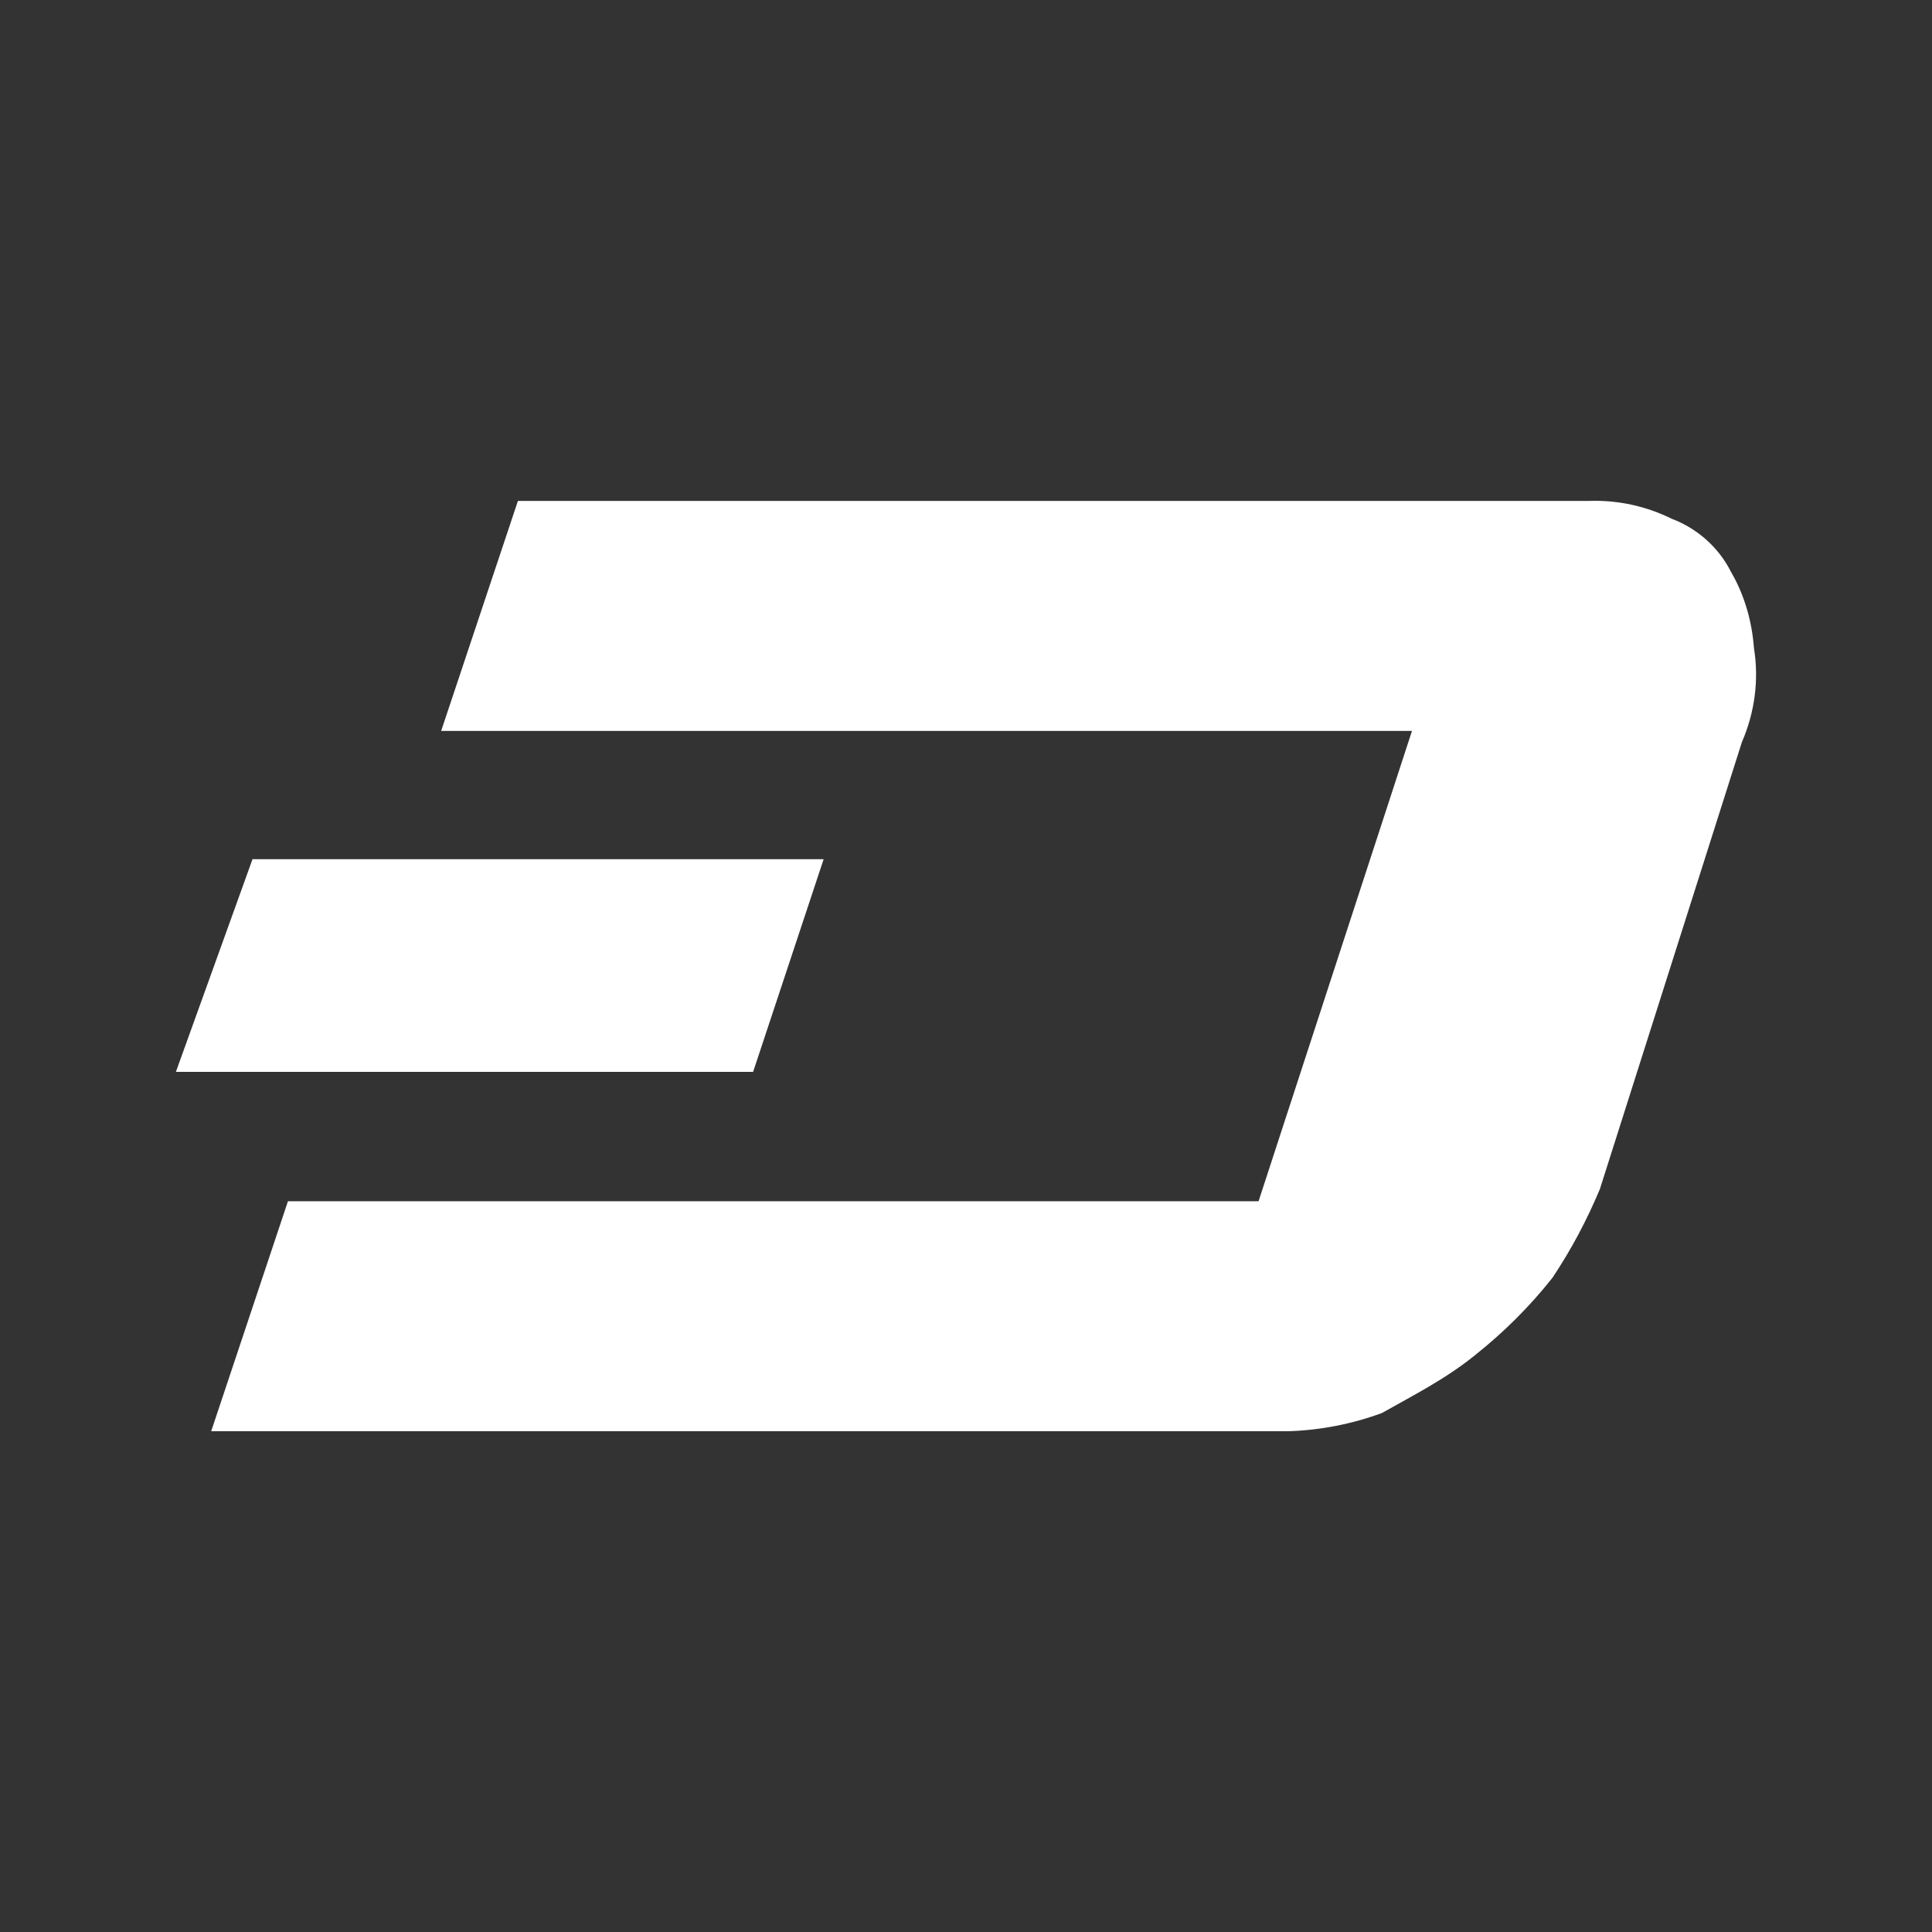 <?xml version="1.0" encoding="utf-8"?>
<!-- Generator: Adobe Illustrator 15.1.0, SVG Export Plug-In . SVG Version: 6.00 Build 0)  -->
<!DOCTYPE svg PUBLIC "-//W3C//DTD SVG 1.1//EN" "http://www.w3.org/Graphics/SVG/1.1/DTD/svg11.dtd">
<svg version="1.1" id="Layer_1" xmlns="http://www.w3.org/2000/svg" xmlns:xlink="http://www.w3.org/1999/xlink" x="0px" y="0px"
	 width="26px" height="26px" viewBox="0 0 26 26" enable-background="new 0 0 26 26" xml:space="preserve">
<rect x="0" y="0" width="26" height="26" fill="#333333" stroke="none"/>
<path id="D" fill="#FFFFFF" d="M23.604,8.724c-0.026-0.36-0.128-0.72-0.312-1.033c-0.163-0.325-0.453-0.58-0.791-0.708
	c-0.347-0.172-0.729-0.255-1.112-0.242H6.97L5.937,9.836h13.065l-2.065,6.33H3.875l-1.033,3.095h14.489
	c0.434-0.013,0.861-0.096,1.266-0.245c0.405-0.229,0.867-0.462,1.263-0.787c0.382-0.304,0.729-0.65,1.032-1.033
	c0.255-0.382,0.462-0.774,0.638-1.192l1.912-6.018C23.613,9.594,23.674,9.15,23.604,8.724L23.604,8.724z"/>
<path id="_-" fill="#FFFFFF" d="M11.084,11.563H3.398l-1.031,2.862h7.768L11.084,11.563z"/>
</svg>
